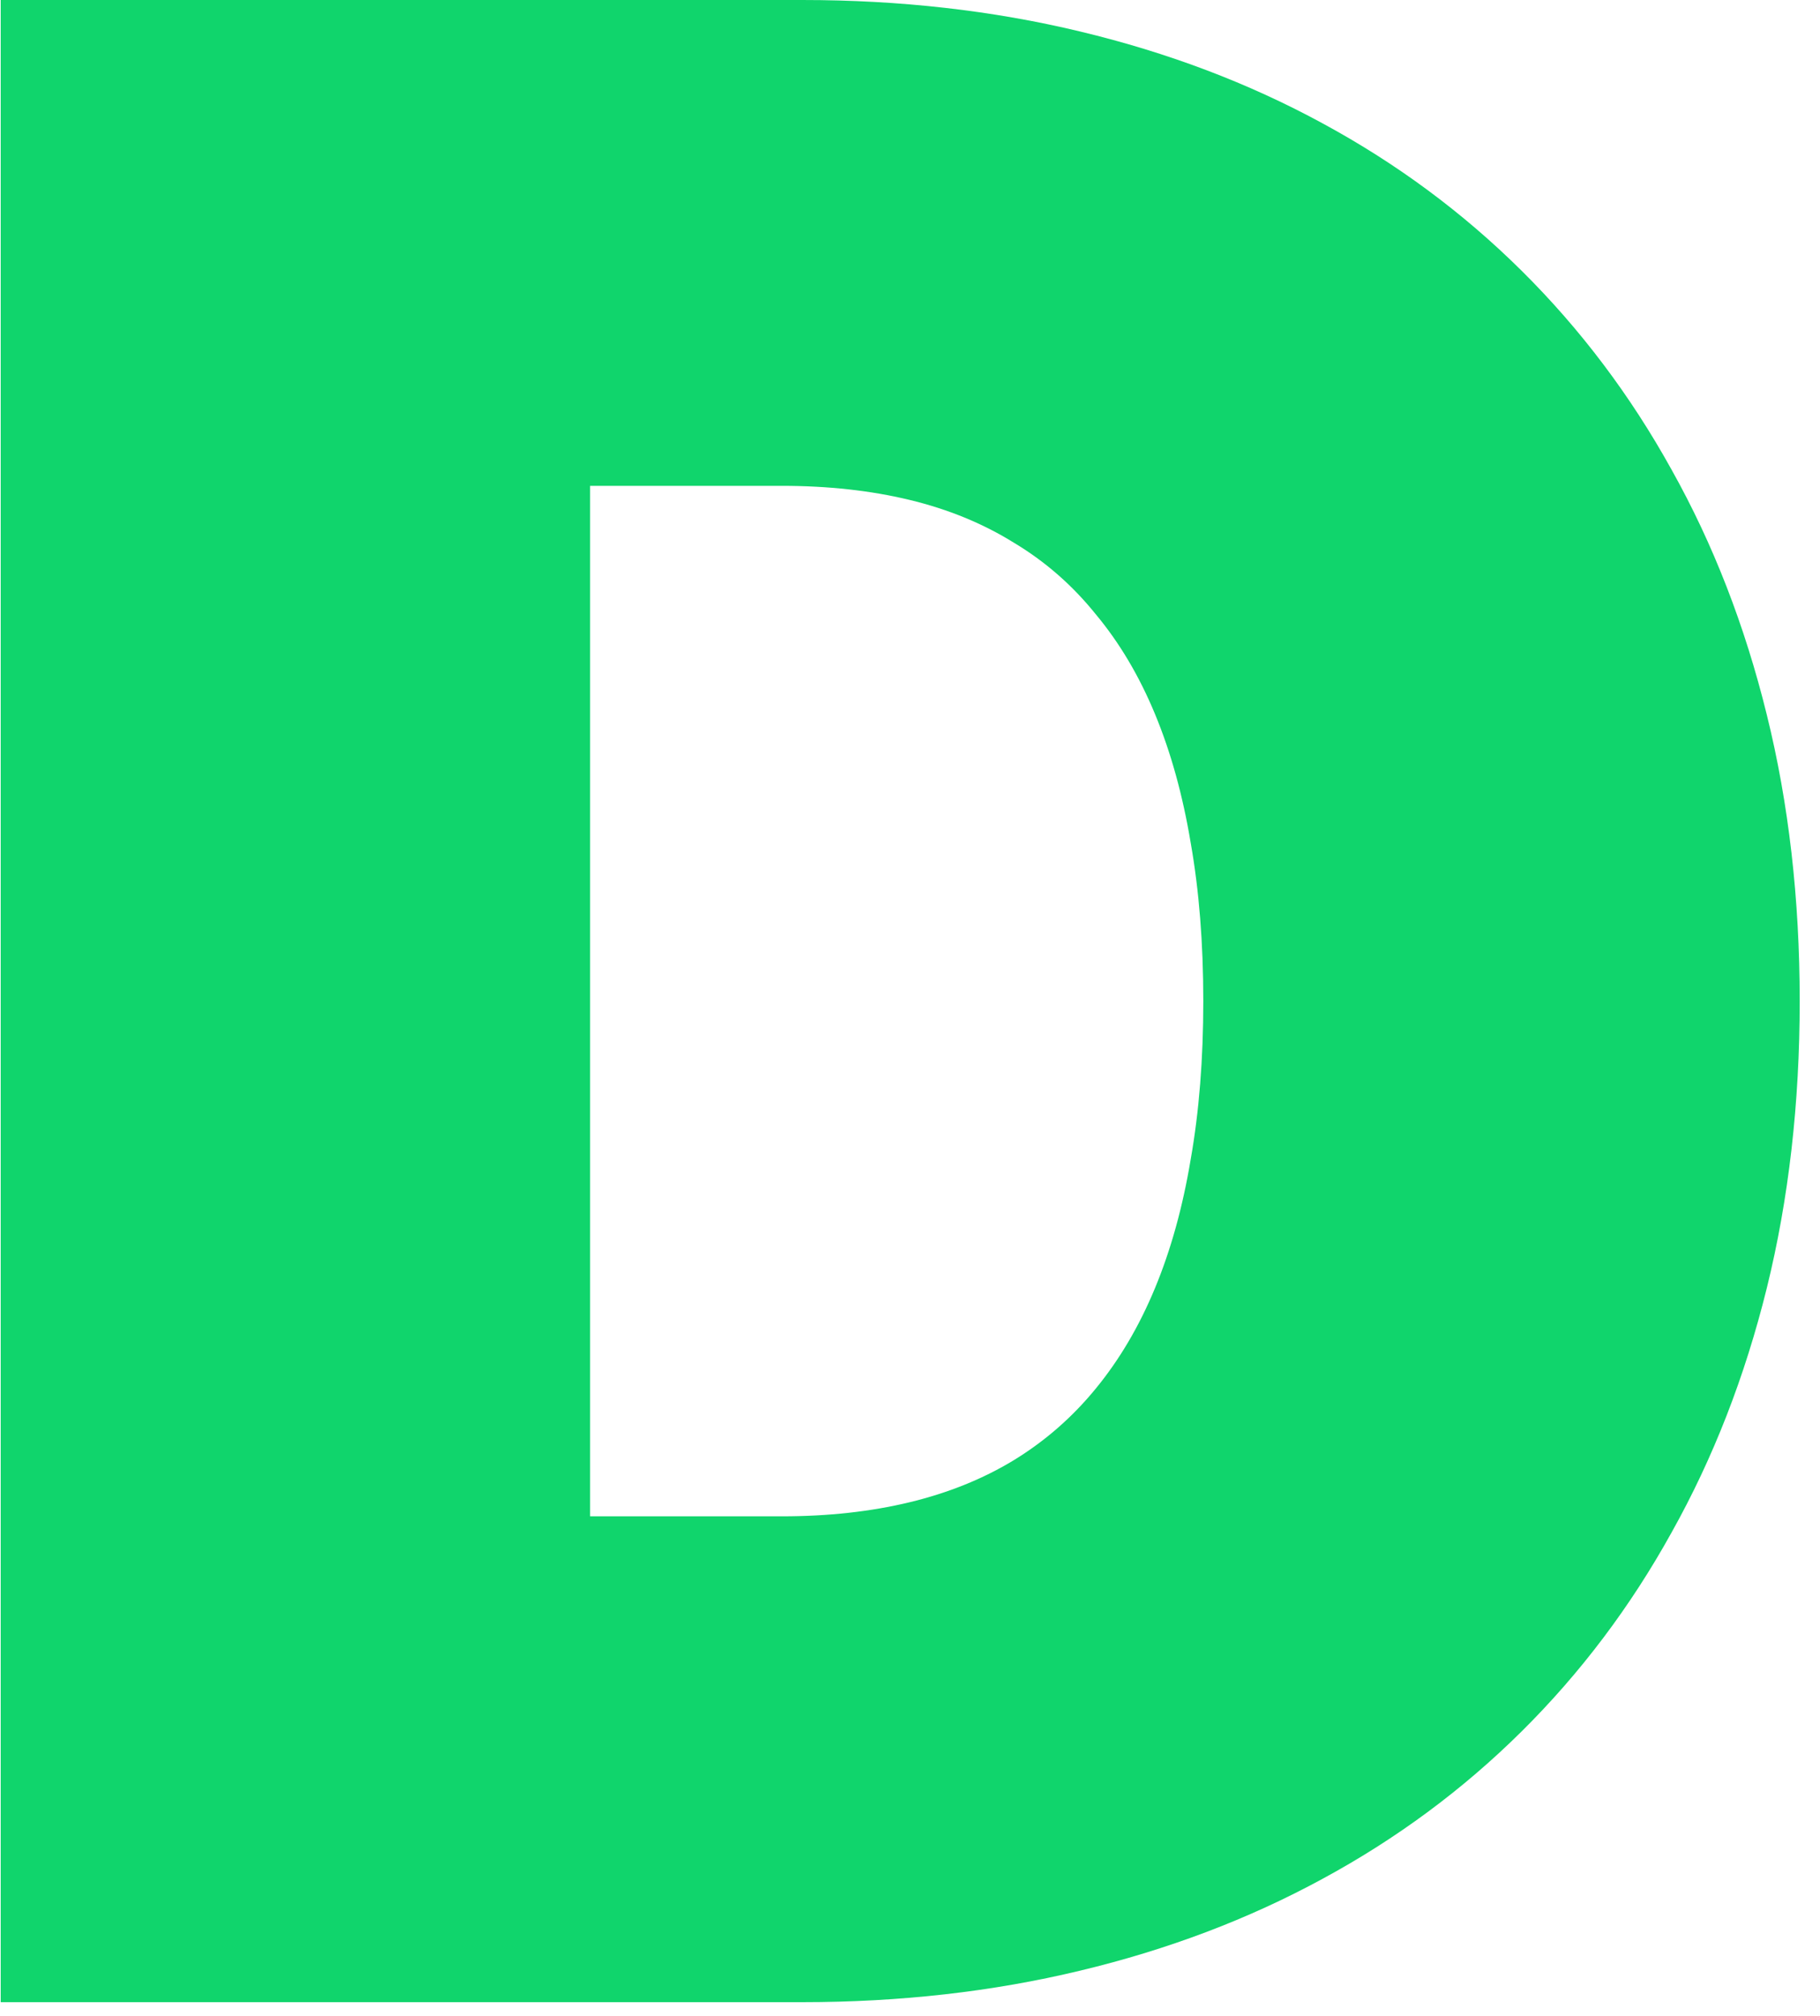 <svg width="65" height="72" viewBox="0 0 65 72" fill="none" xmlns="http://www.w3.org/2000/svg">
<path id="D" d="M0.025 71.5V0H28.65C32.15 0 35.459 0.375 38.575 1.125C41.709 1.875 44.592 2.967 47.225 4.4C49.875 5.833 52.25 7.592 54.35 9.675C56.45 11.758 58.234 14.125 59.7 16.775C61.184 19.425 62.317 22.342 63.1 25.525C63.884 28.692 64.275 32.1 64.275 35.75C64.275 39.4 63.884 42.817 63.1 46C62.317 49.167 61.184 52.075 59.7 54.725C58.234 57.375 56.45 59.742 54.35 61.825C52.25 63.908 49.875 65.667 47.225 67.1C44.592 68.533 41.709 69.625 38.575 70.375C35.459 71.125 32.15 71.5 28.65 71.5H0.025ZM21.075 55.95L19.275 54.15H27.925C29.575 54.15 31.092 53.983 32.475 53.65C33.859 53.317 35.1 52.817 36.2 52.15C37.317 51.467 38.292 50.617 39.125 49.6C39.975 48.567 40.684 47.367 41.25 46C41.817 44.633 42.242 43.1 42.525 41.4C42.825 39.7 42.975 37.817 42.975 35.75C42.975 33.683 42.825 31.8 42.525 30.1C42.242 28.4 41.817 26.867 41.25 25.5C40.684 24.133 39.975 22.942 39.125 21.925C38.292 20.892 37.317 20.042 36.2 19.375C35.1 18.692 33.859 18.183 32.475 17.85C31.092 17.517 29.575 17.35 27.925 17.35H19.275L21.075 15.55V55.95Z" fill="#10D56C"/>
</svg>
